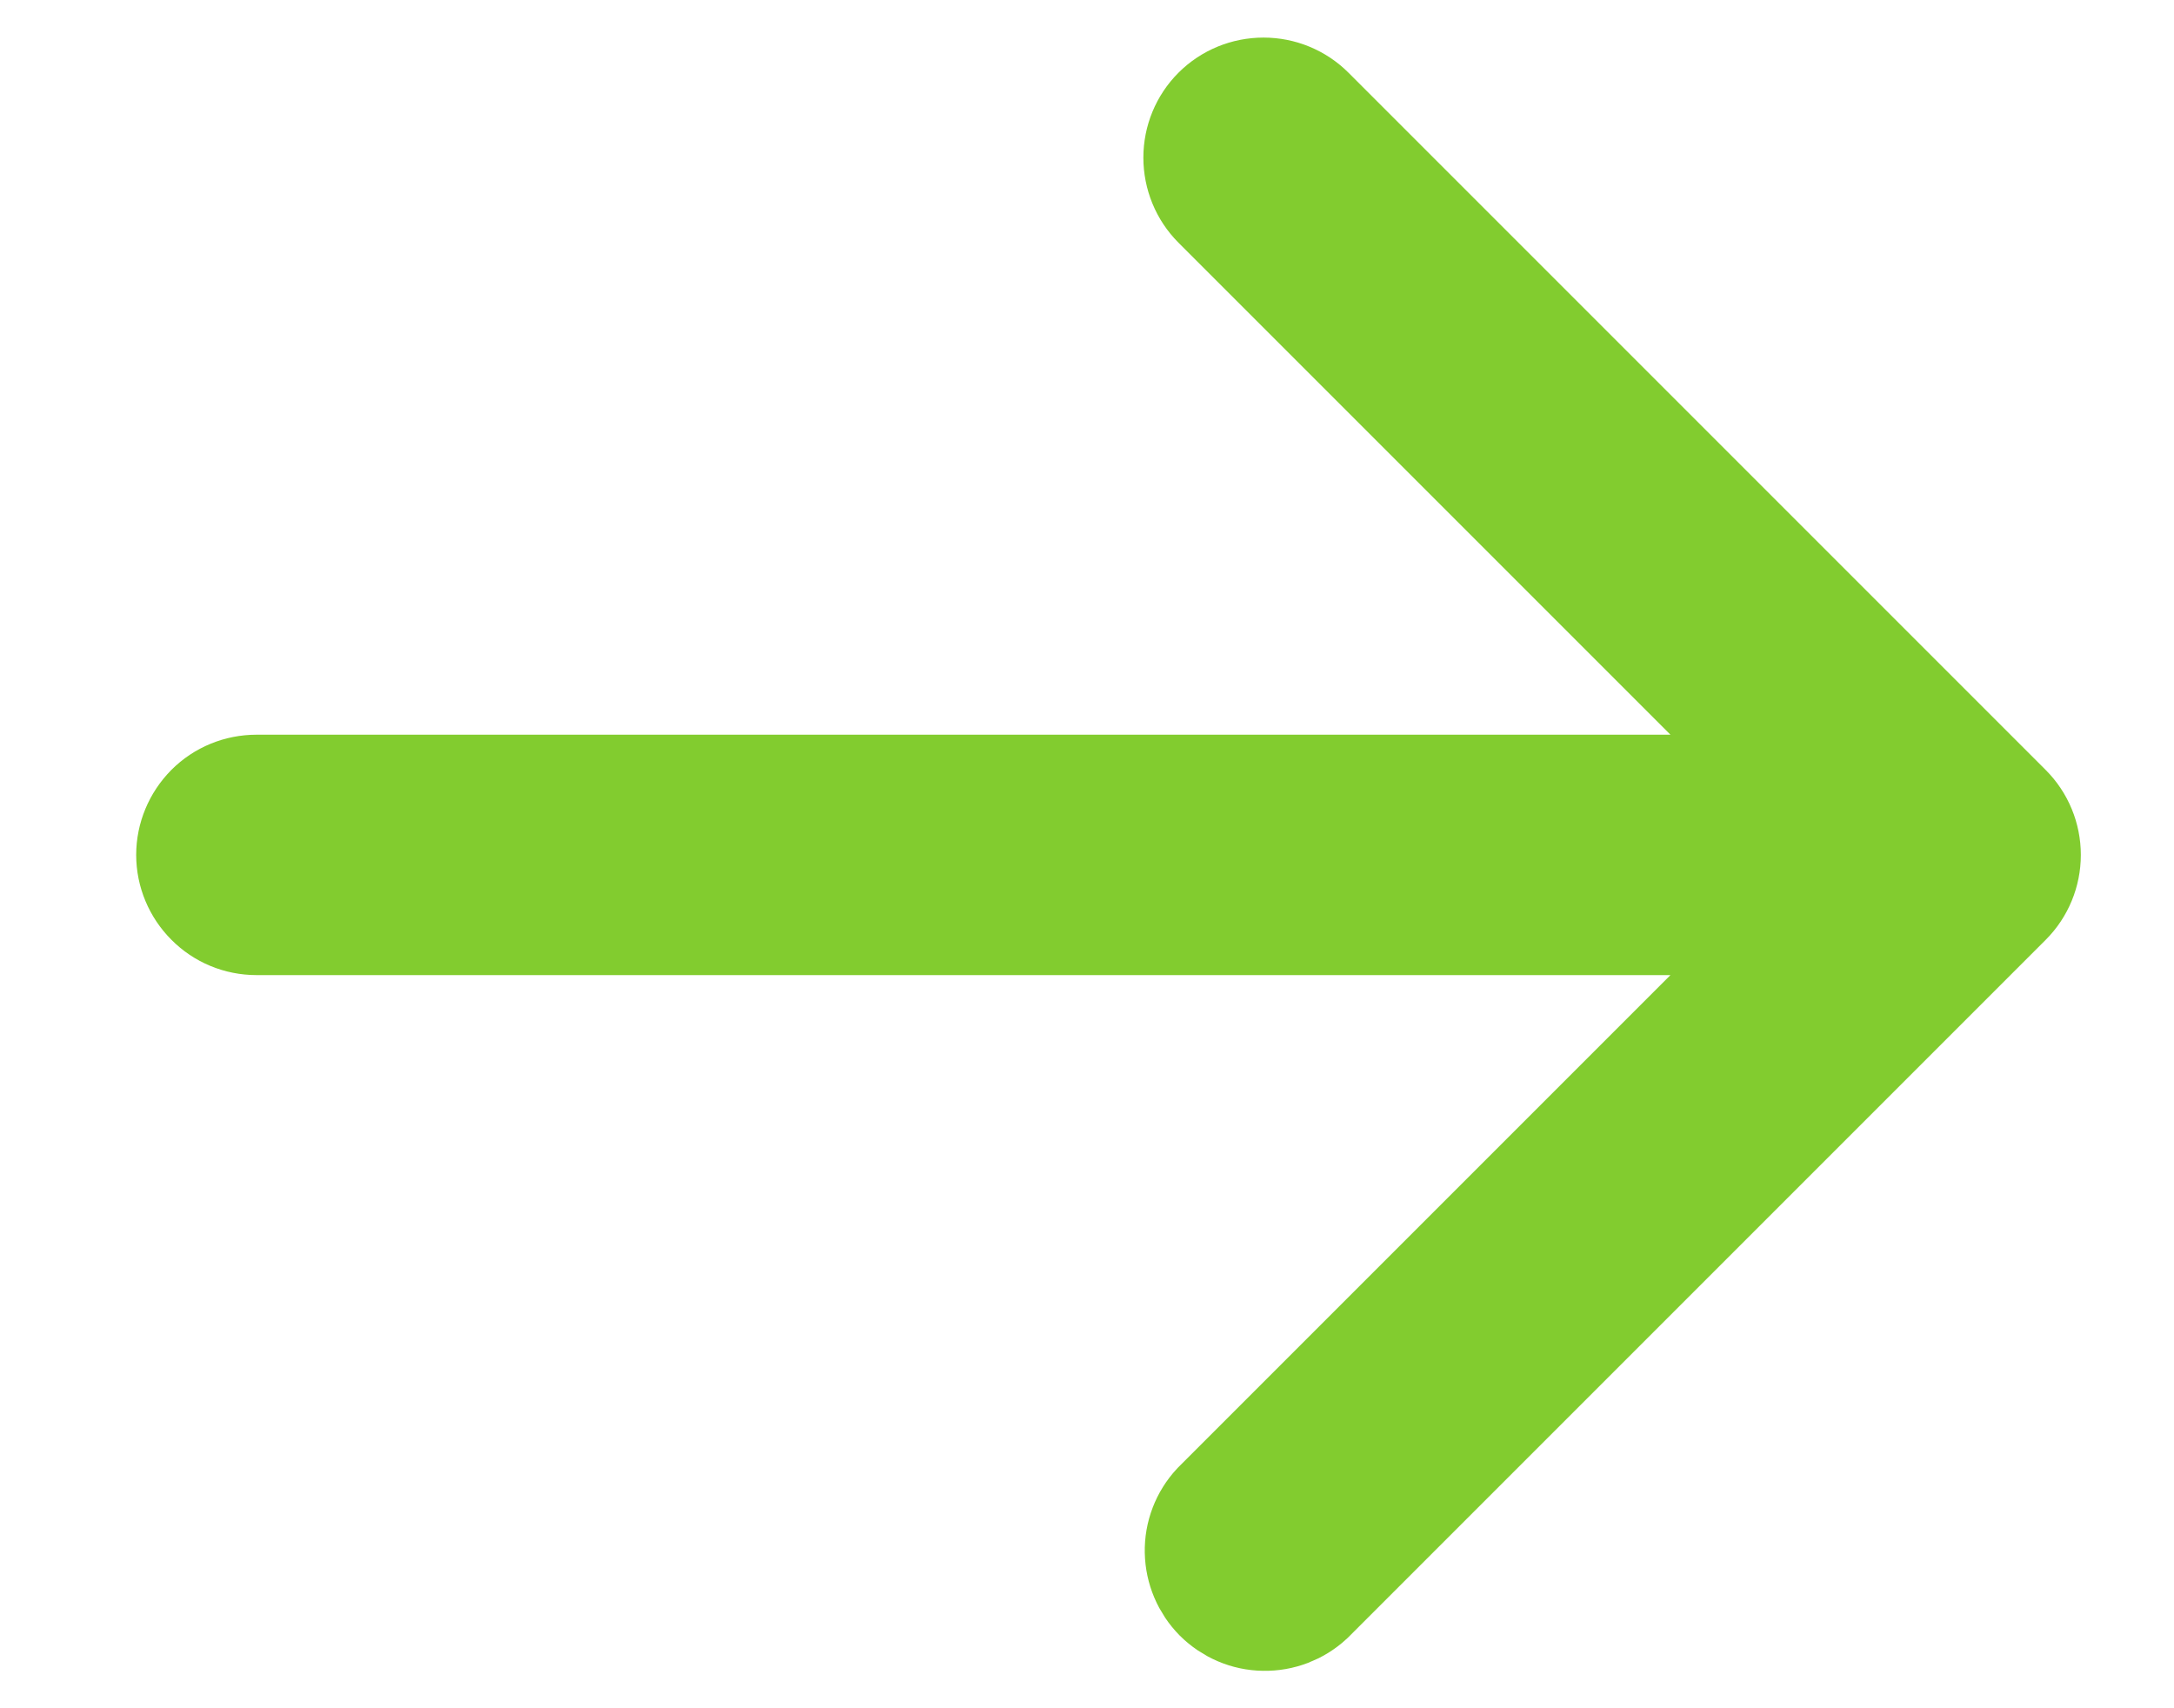 <svg width="14" height="11" viewBox="0 0 14 11" fill="none" xmlns="http://www.w3.org/2000/svg">
<path d="M7.872 0.751C7.802 0.821 7.763 0.916 7.763 1.015C7.763 1.114 7.802 1.21 7.872 1.28L11.723 5.131L1.652 5.131C1.552 5.131 1.457 5.17 1.387 5.24C1.317 5.311 1.277 5.406 1.277 5.505C1.277 5.604 1.317 5.699 1.387 5.769C1.457 5.84 1.552 5.879 1.652 5.879L11.723 5.879L7.872 9.73C7.806 9.801 7.77 9.895 7.772 9.992C7.774 10.089 7.813 10.181 7.881 10.25C7.95 10.318 8.042 10.358 8.139 10.359C8.236 10.361 8.33 10.325 8.401 10.259L12.891 5.769C12.961 5.699 13 5.604 13 5.505C13 5.406 12.961 5.311 12.891 5.241L8.401 0.751C8.331 0.681 8.236 0.642 8.137 0.642C8.037 0.642 7.942 0.681 7.872 0.751Z" fill="#82CC2F" stroke="#82CC2F" stroke-width="0.8"/>
</svg>
